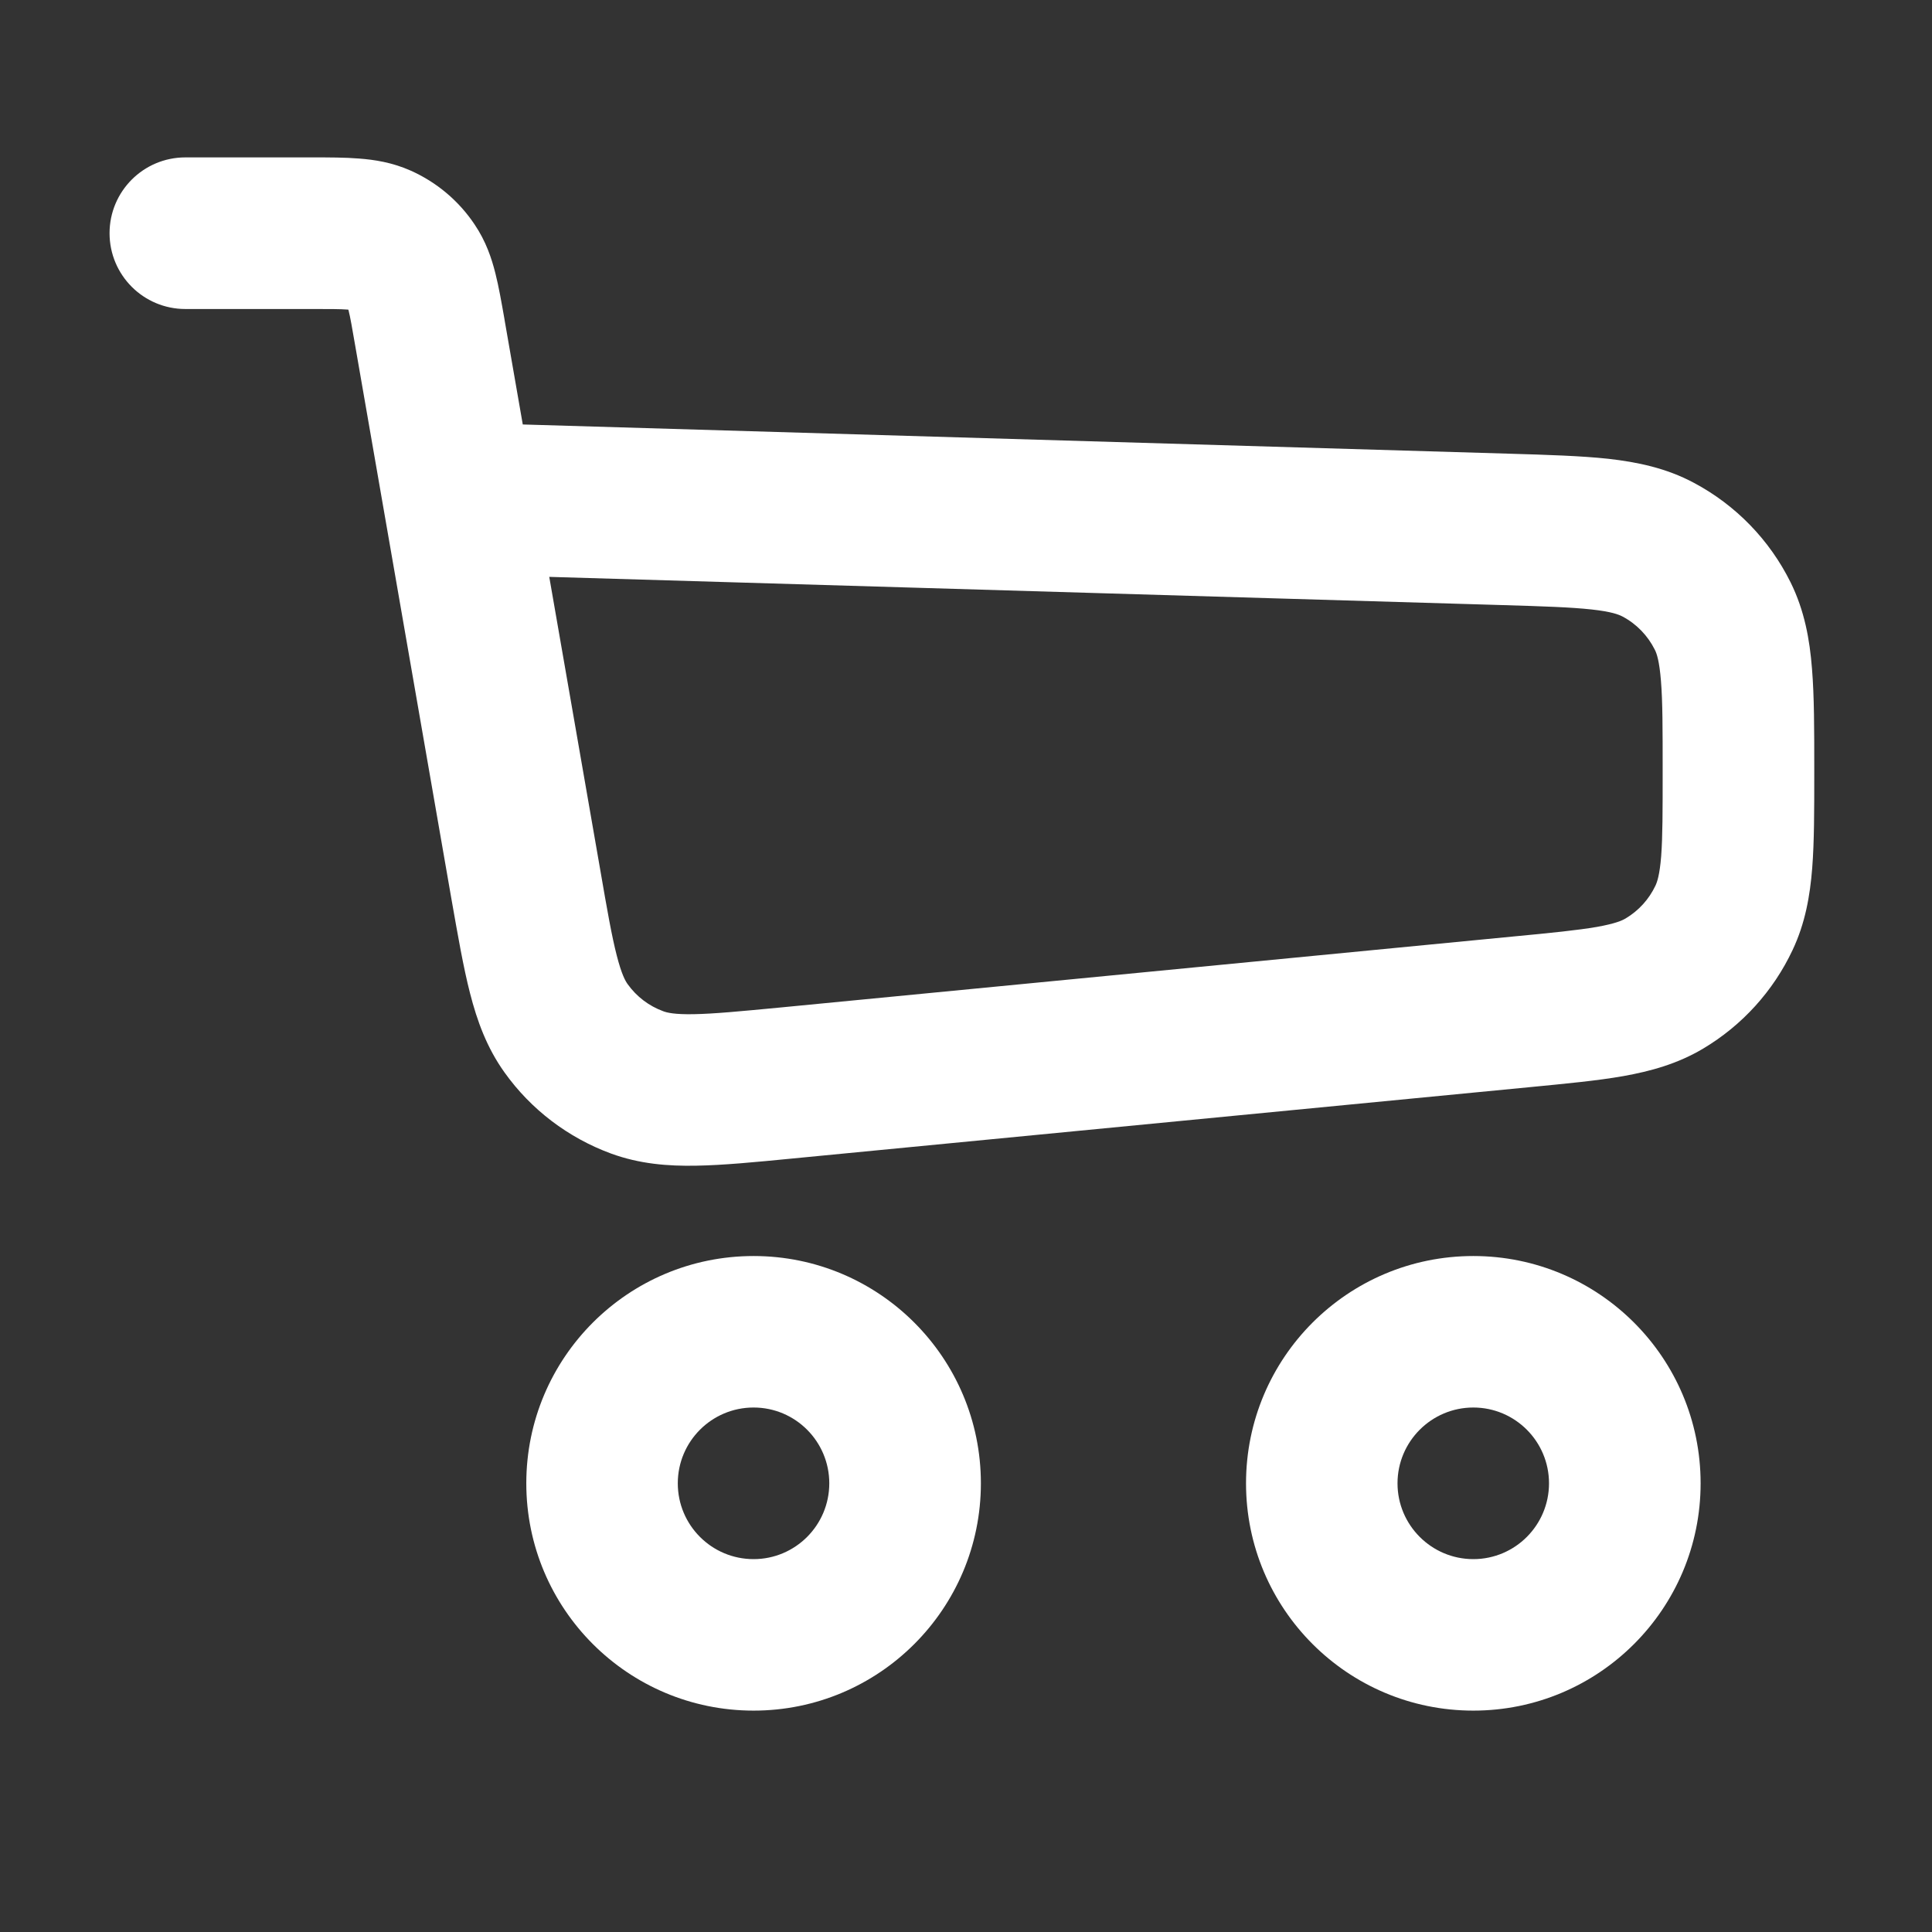 <svg width="17" height="17" viewBox="0 0 17 17" fill="none" xmlns="http://www.w3.org/2000/svg">
<rect x="0" y="0" width="17" height="17" fill="#333333" stroke="none"/>
<path fill-rule="evenodd" clip-rule="evenodd" d="M3.058 2.724C2.993 2.719 2.903 2.719 2.733 2.719H1.631C1.262 2.719 0.964 2.42 0.964 2.052C0.964 1.684 1.262 1.385 1.631 1.385H2.733C2.74 1.385 2.746 1.385 2.752 1.385C2.895 1.385 3.037 1.385 3.158 1.395C3.294 1.405 3.451 1.429 3.613 1.501C3.842 1.603 4.037 1.767 4.176 1.975C4.276 2.123 4.326 2.273 4.359 2.405C4.389 2.523 4.413 2.662 4.438 2.803C4.439 2.809 4.44 2.816 4.441 2.822L4.6 3.735L13.276 3.992C13.616 4.002 13.91 4.011 14.152 4.037C14.407 4.066 14.661 4.118 14.904 4.248C15.273 4.444 15.571 4.751 15.756 5.125C15.878 5.372 15.924 5.627 15.944 5.884C15.964 6.127 15.964 6.421 15.964 6.761V6.81C15.964 7.129 15.964 7.407 15.946 7.637C15.927 7.88 15.885 8.123 15.773 8.36C15.603 8.721 15.329 9.023 14.986 9.227C14.761 9.361 14.524 9.426 14.283 9.469C14.056 9.509 13.78 9.535 13.461 9.566L6.972 10.194C6.646 10.226 6.363 10.253 6.128 10.257C5.878 10.262 5.627 10.242 5.376 10.15C4.999 10.011 4.672 9.763 4.439 9.436C4.283 9.218 4.198 8.982 4.136 8.74C4.077 8.511 4.029 8.232 3.972 7.909L3.127 3.05C3.098 2.883 3.083 2.794 3.067 2.731C3.066 2.729 3.065 2.727 3.065 2.725C3.063 2.724 3.061 2.724 3.058 2.724ZM4.833 5.076L5.282 7.656C5.343 8.01 5.383 8.237 5.427 8.408C5.469 8.572 5.502 8.631 5.523 8.66C5.601 8.769 5.71 8.852 5.836 8.898C5.87 8.911 5.936 8.927 6.104 8.924C6.281 8.921 6.511 8.899 6.868 8.865L13.309 8.241C13.658 8.208 13.882 8.185 14.052 8.156C14.213 8.127 14.274 8.1 14.305 8.081C14.419 8.013 14.51 7.913 14.567 7.792C14.582 7.76 14.604 7.697 14.617 7.533C14.63 7.361 14.63 7.136 14.63 6.786C14.63 6.413 14.63 6.173 14.615 5.991C14.601 5.816 14.578 5.75 14.561 5.717C14.499 5.593 14.4 5.49 14.277 5.425C14.245 5.408 14.18 5.382 14.006 5.363C13.823 5.343 13.584 5.335 13.211 5.324L4.833 5.076Z" fill="white"/>
<path fill-rule="evenodd" clip-rule="evenodd" d="M6.631 12.385C6.262 12.385 5.964 12.684 5.964 13.052C5.964 13.42 6.262 13.719 6.631 13.719C6.999 13.719 7.297 13.42 7.297 13.052C7.297 12.684 6.999 12.385 6.631 12.385ZM4.631 13.052C4.631 11.947 5.526 11.052 6.631 11.052C7.735 11.052 8.631 11.947 8.631 13.052C8.631 14.157 7.735 15.052 6.631 15.052C5.526 15.052 4.631 14.157 4.631 13.052Z" fill="white"/>
<path fill-rule="evenodd" clip-rule="evenodd" d="M12.964 12.385C12.596 12.385 12.297 12.684 12.297 13.052C12.297 13.42 12.596 13.719 12.964 13.719C13.332 13.719 13.63 13.42 13.63 13.052C13.63 12.684 13.332 12.385 12.964 12.385ZM10.964 13.052C10.964 11.947 11.859 11.052 12.964 11.052C14.068 11.052 14.964 11.947 14.964 13.052C14.964 14.157 14.068 15.052 12.964 15.052C11.859 15.052 10.964 14.157 10.964 13.052Z" fill="white"/>
</svg>
